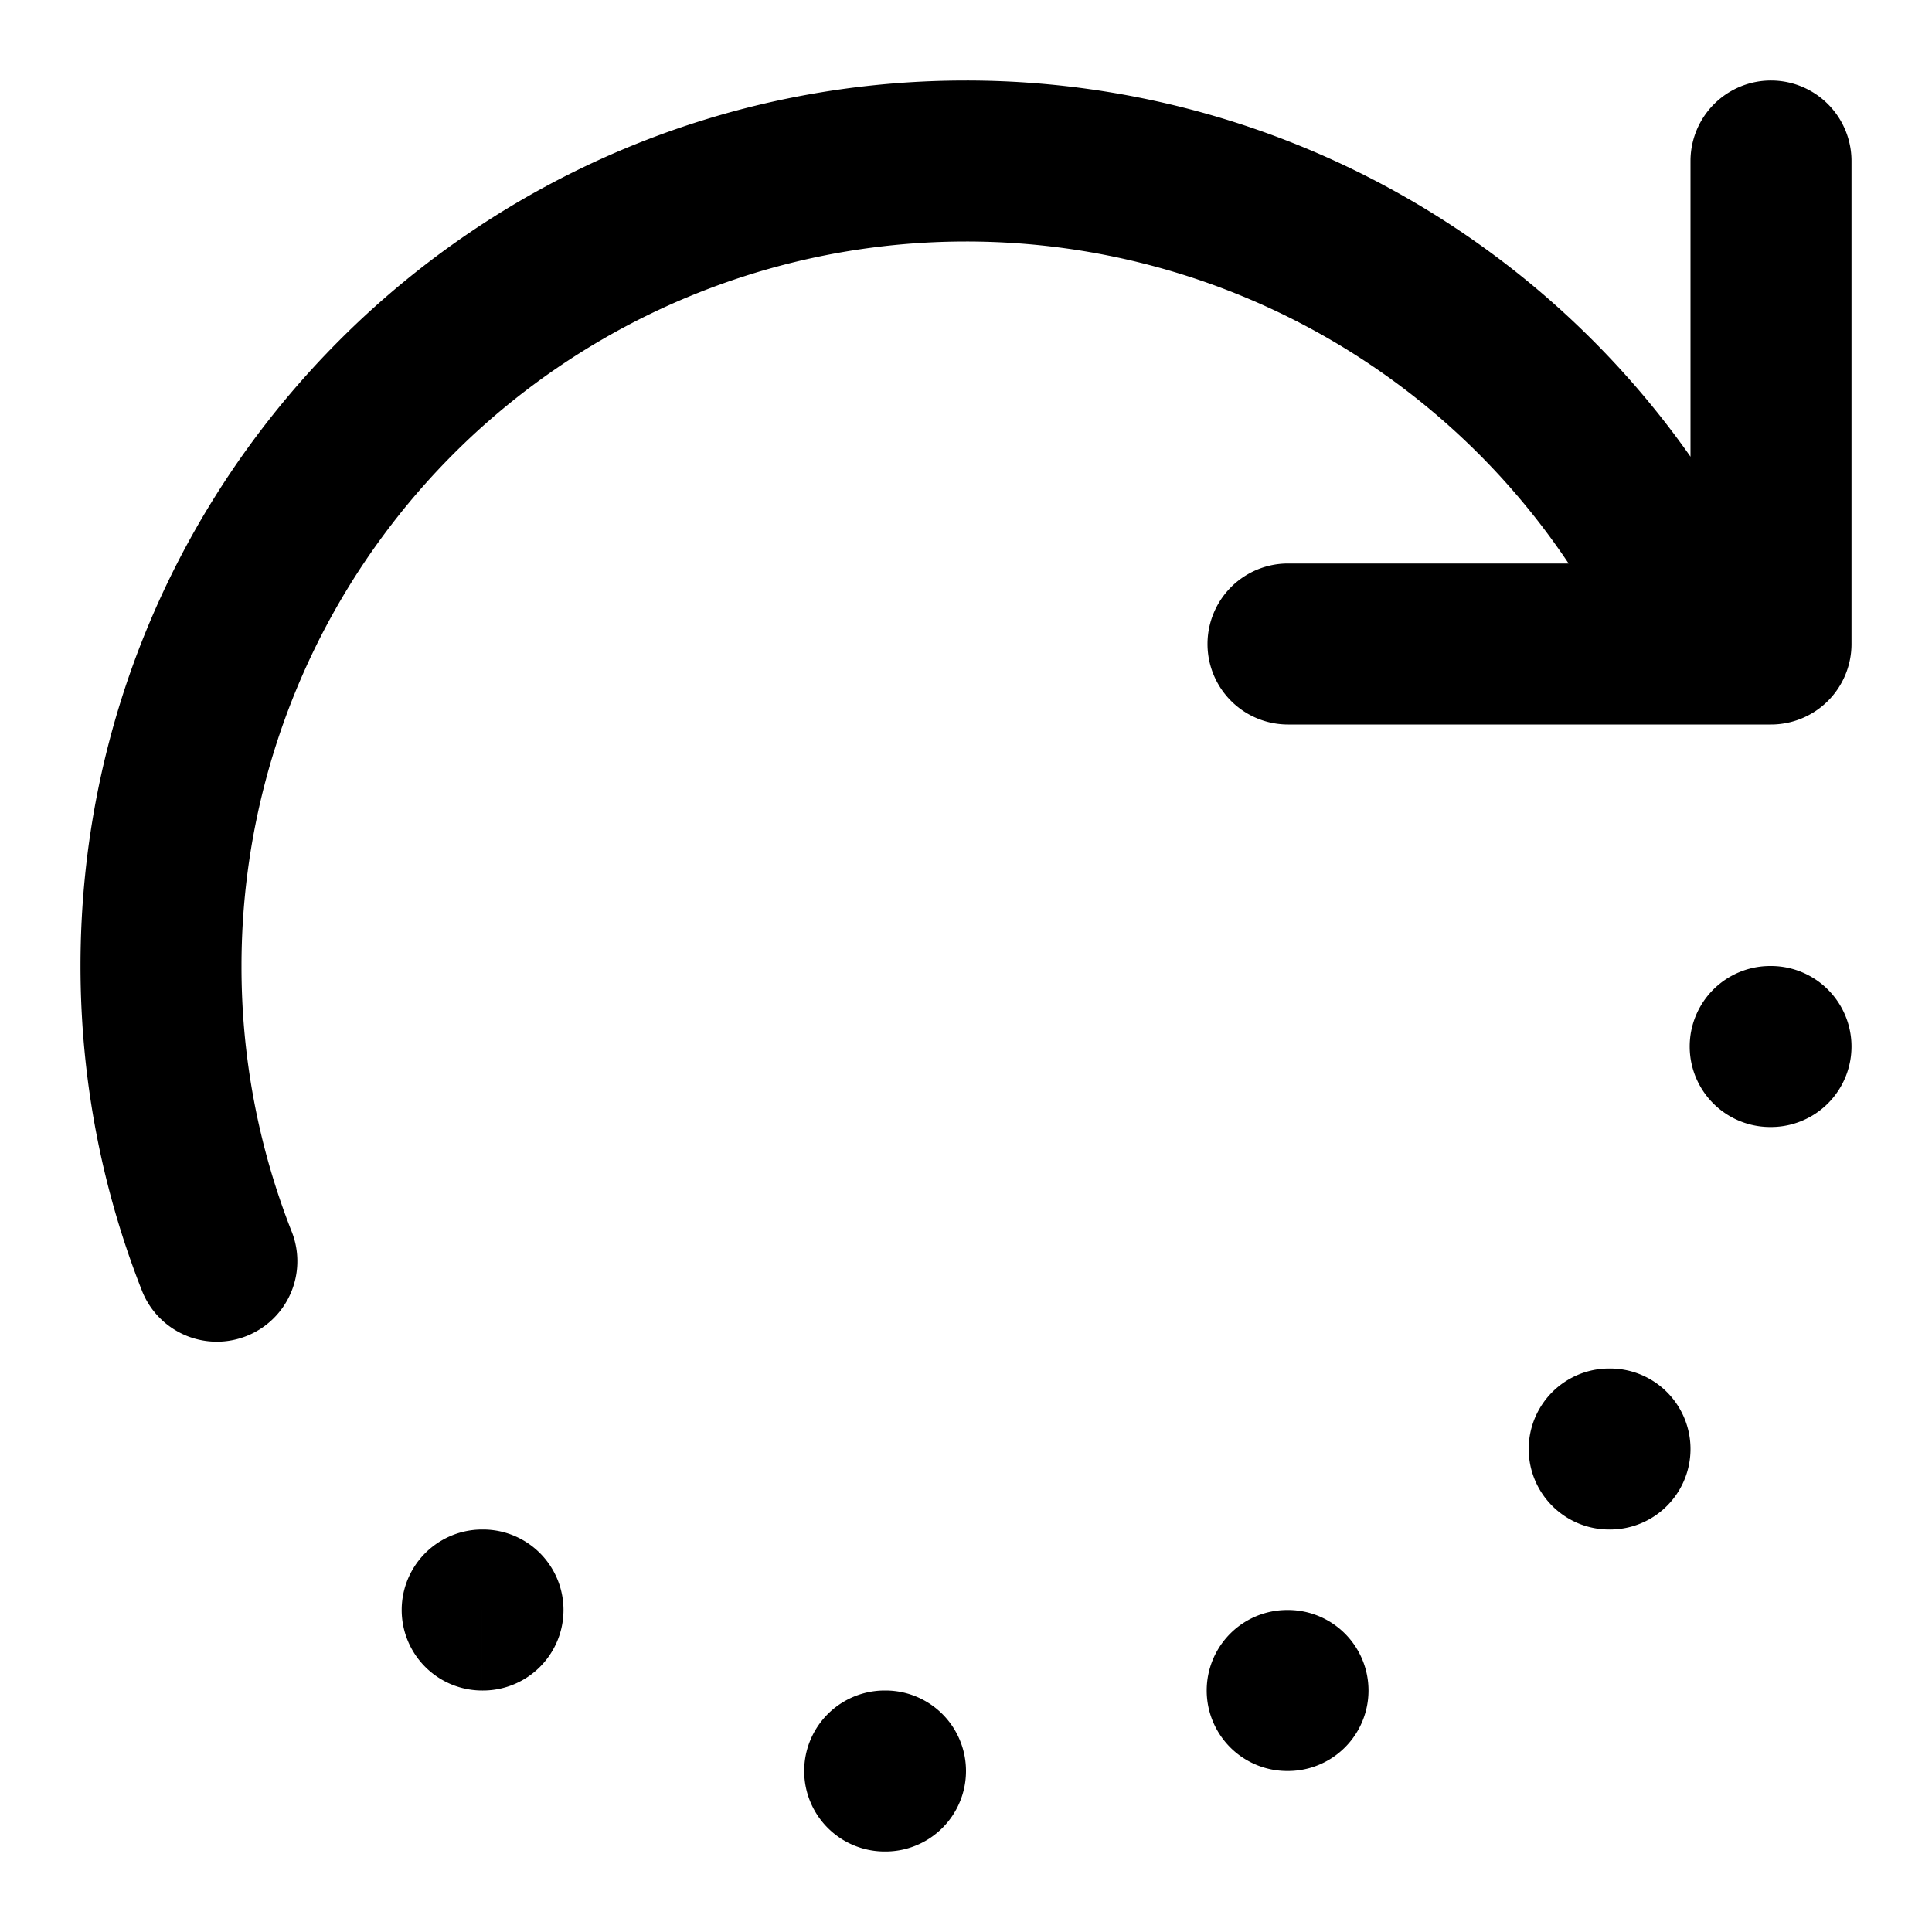 <svg xmlns="http://www.w3.org/2000/svg" width="24" height="24" fill="none" viewBox="0 0 24 24">
  <path fill="#000" d="m20.933 7.5.914-.405-.01-.023-.012-.023-.892.451ZM1.77 16.05a1 1 0 0 0 1.859-.737l-1.86.736ZM23 2a1 1 0 1 0-2 0h2Zm-1 6v1a1 1 0 0 0 1-1h-1Zm-.01 4a1 1 0 1 0 0 2v-2Zm.01 2a1 1 0 0 0 0-2v2Zm-2.01 3a1 1 0 1 0 0 2v-2Zm.01 2a1 1 0 0 0 0-2v2Zm-4.01 1a1 1 0 1 0 0 2v-2Zm.01 2a1 1 0 0 0 0-2v2Zm-5.01-1a1 1 0 1 0 0 2v-2Zm.01 2a1 1 0 0 0 0-2v2Zm-5.01-4a1 1 0 1 0 0 2v-2ZM6 21a1 1 0 1 0 0-2v2ZM16 7a1 1 0 1 0 0 2V7Zm-4-5V1C5.925 1 1 5.925 1 12h2a9 9 0 0 1 9-9V2Zm8.933 5.5.892-.45A11 11 0 0 0 12 1v2a9 9 0 0 1 8.04 4.95l.893-.45ZM2 12H1c0 1.428.273 2.795.77 4.05l.93-.369.929-.368A8.973 8.973 0 0 1 3 12H2ZM22 2h-1v6h2V2h-1Zm-.01 11v1H22v-2h-.01v1Zm-2 5v1H20v-2h-.01v1Zm-4 3v1H16v-2h-.01v1Zm-5 1v1H11v-2h-.01v1Zm-5-2v1H6v-2h-.01v1ZM22 8V7h-.846v2H22V8Zm-.846 0V7H16v2h5.154V8Zm-.221-.5-.915.405.221.5.915-.405.914-.405-.22-.5-.915.405Z"/>
</svg>
